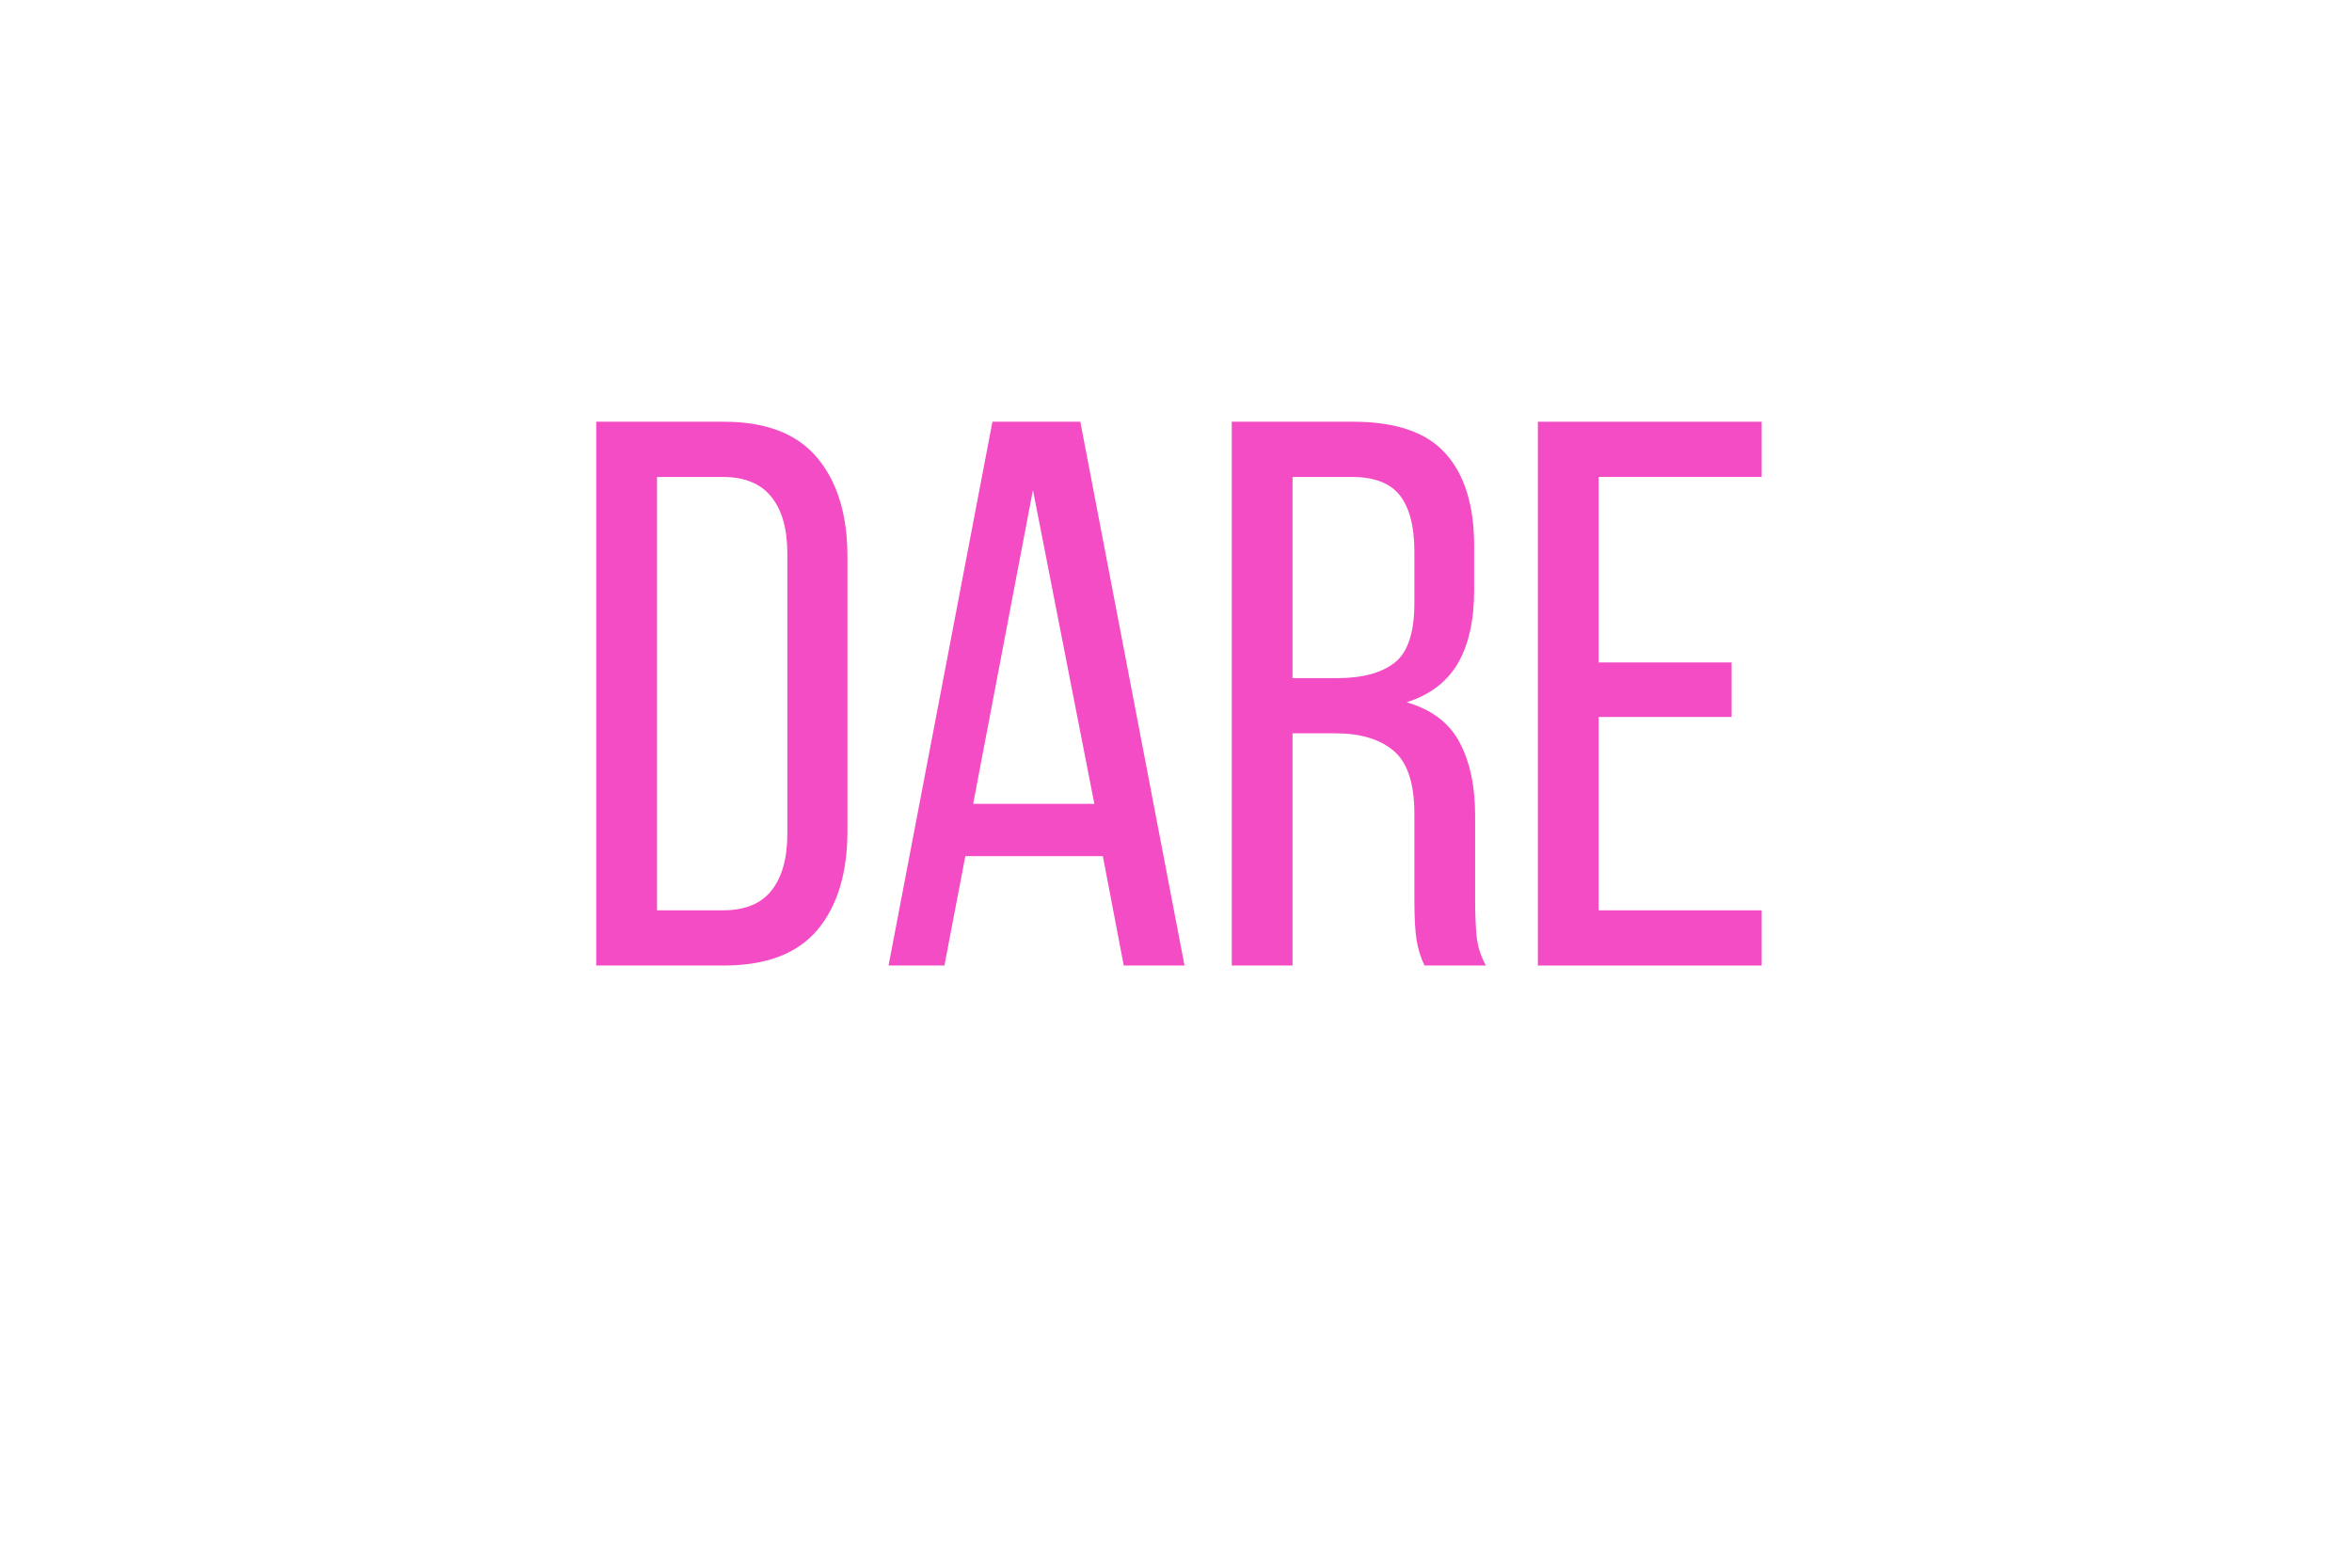 <svg xmlns="http://www.w3.org/2000/svg" xmlns:xlink="http://www.w3.org/1999/xlink" width="150" zoomAndPan="magnify" viewBox="0 0 112.5 75" height="100" preserveAspectRatio="xMidYMid meet" version="1.0"><defs><g/></defs><g fill="#f34cc4" fill-opacity="1"><g transform="translate(27.035, 46.192)"><g><path d="M 7.578 -26.016 C 9.609 -26.016 11.102 -25.438 12.062 -24.281 C 13.02 -23.133 13.5 -21.555 13.5 -19.547 L 13.5 -6.438 C 13.5 -4.426 13.02 -2.848 12.062 -1.703 C 11.102 -0.566 9.609 0 7.578 0 L 1.484 0 L 1.484 -26.016 Z M 7.547 -2.641 C 8.586 -2.641 9.359 -2.953 9.859 -3.578 C 10.367 -4.211 10.625 -5.125 10.625 -6.312 L 10.625 -19.703 C 10.625 -20.891 10.367 -21.797 9.859 -22.422 C 9.359 -23.055 8.578 -23.375 7.516 -23.375 L 4.391 -23.375 L 4.391 -2.641 Z M 7.547 -2.641 "/></g></g></g><g fill="#f34cc4" fill-opacity="1"><g transform="translate(41.751, 46.192)"><g><path d="M 4.422 -5.234 L 3.422 0 L 0.75 0 L 5.719 -26.016 L 9.922 -26.016 L 14.906 0 L 12 0 L 11 -5.234 Z M 4.797 -7.734 L 10.594 -7.734 L 7.656 -22.75 Z M 4.797 -7.734 "/></g></g></g><g fill="#f34cc4" fill-opacity="1"><g transform="translate(57.433, 46.192)"><g><path d="M 7.281 -26.016 C 9.344 -26.016 10.82 -25.504 11.719 -24.484 C 12.625 -23.473 13.078 -22.004 13.078 -20.078 L 13.078 -17.953 C 13.078 -16.516 12.816 -15.348 12.297 -14.453 C 11.773 -13.566 10.957 -12.945 9.844 -12.594 C 11.039 -12.25 11.883 -11.613 12.375 -10.688 C 12.875 -9.758 13.125 -8.586 13.125 -7.172 L 13.125 -3.125 C 13.125 -2.551 13.145 -2 13.188 -1.469 C 13.238 -0.938 13.391 -0.445 13.641 0 L 10.703 0 C 10.523 -0.375 10.398 -0.773 10.328 -1.203 C 10.254 -1.641 10.219 -2.289 10.219 -3.156 L 10.219 -7.25 C 10.219 -8.707 9.891 -9.711 9.234 -10.266 C 8.578 -10.828 7.645 -11.109 6.438 -11.109 L 4.391 -11.109 L 4.391 0 L 1.484 0 L 1.484 -26.016 Z M 6.547 -13.75 C 7.711 -13.75 8.613 -13.988 9.25 -14.469 C 9.895 -14.957 10.219 -15.91 10.219 -17.328 L 10.219 -19.812 C 10.219 -21 9.988 -21.891 9.531 -22.484 C 9.07 -23.078 8.301 -23.375 7.219 -23.375 L 4.391 -23.375 L 4.391 -13.75 Z M 6.547 -13.75 "/></g></g></g><g fill="#f34cc4" fill-opacity="1"><g transform="translate(72.075, 46.192)"><g><path d="M 10.75 -14.5 L 10.75 -11.891 L 4.391 -11.891 L 4.391 -2.641 L 12.188 -2.641 L 12.188 0 L 1.484 0 L 1.484 -26.016 L 12.188 -26.016 L 12.188 -23.375 L 4.391 -23.375 L 4.391 -14.5 Z M 10.75 -14.5 "/></g></g></g></svg>